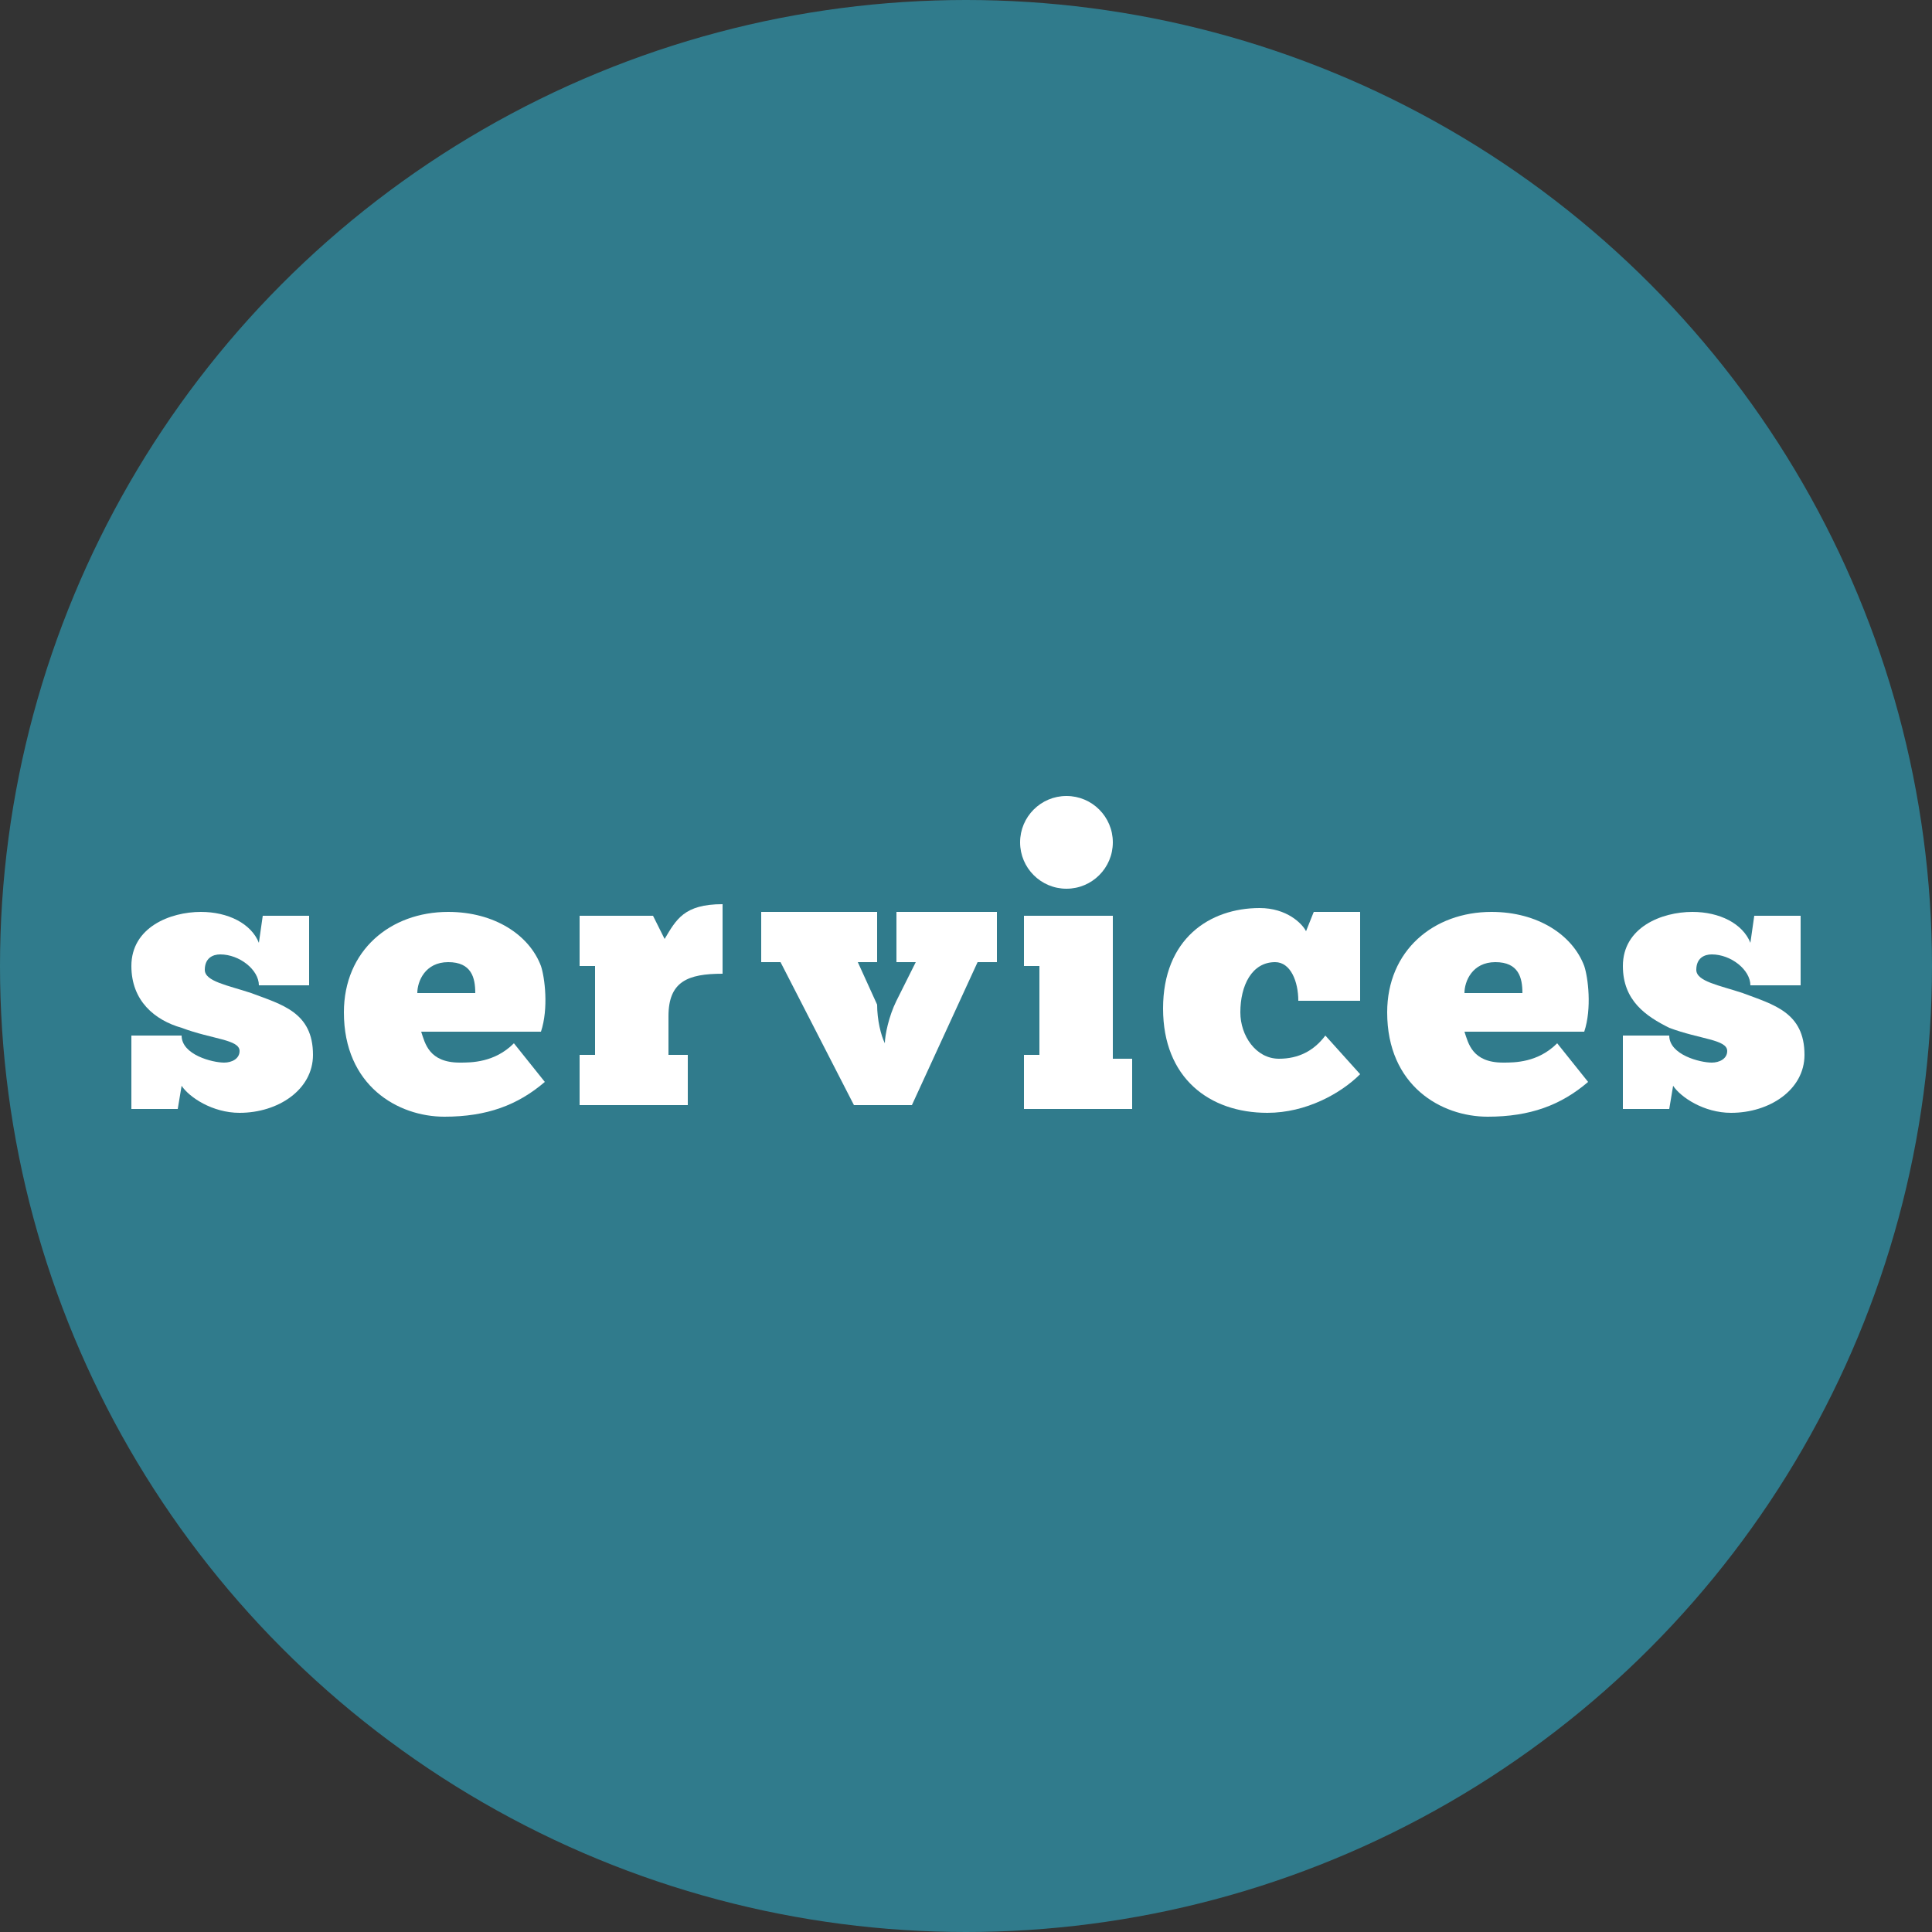 <?xml version="1.0" encoding="utf-8"?>
<!-- Generator: Adobe Illustrator 18.1.1, SVG Export Plug-In . SVG Version: 6.00 Build 0)  -->
<!DOCTYPE svg PUBLIC "-//W3C//DTD SVG 1.1//EN" "http://www.w3.org/Graphics/SVG/1.1/DTD/svg11.dtd">
<svg version="1.1" id="Layer_1" xmlns="http://www.w3.org/2000/svg" xmlns:xlink="http://www.w3.org/1999/xlink" x="0px" y="0px"
	 viewBox="0 0 50 50" enable-background="new 0 0 50 50" xml:space="preserve">
<rect x="0" y="0" width="50" height="50" fill="#333333" stroke="none"/>
<circle fill="#307B8C" cx="25" cy="25" r="25"/>
<g>
	<path fill="#FFFFFF" d="M3.4,26.8h1.3c0,0.5,0.8,0.7,1.1,0.7c0.2,0,0.4-0.1,0.4-0.3c0-0.3-0.7-0.3-1.5-0.6
		c-0.7-0.2-1.3-0.7-1.3-1.6c0-1,1-1.4,1.8-1.4c0.7,0,1.3,0.3,1.5,0.8l0.1-0.7H8v1.8H6.7c0-0.4-0.5-0.8-1-0.8c-0.2,0-0.4,0.1-0.4,0.4
		c0,0.3,0.6,0.4,1.2,0.6c0.8,0.3,1.6,0.5,1.6,1.6c0,0.9-0.9,1.5-1.9,1.5c-0.7,0-1.3-0.4-1.5-0.7l-0.1,0.6H3.4V26.8z"/>
	<path fill="#FFFFFF" d="M14.1,28c-0.7,0.6-1.5,0.9-2.6,0.9c-1.2,0-2.6-0.8-2.6-2.7c0-1.6,1.2-2.6,2.7-2.6c1.2,0,2.1,0.6,2.4,1.4
		c0.1,0.3,0.2,1.1,0,1.7h-3.1c0.1,0.3,0.2,0.8,1,0.8c0.3,0,0.9,0,1.4-0.5L14.1,28z M12.3,25.7c0-0.4-0.1-0.8-0.7-0.8
		c-0.6,0-0.8,0.5-0.8,0.8H12.3z"/>
	<path fill="#FFFFFF" d="M15,28.6v-1.3h0.4V25H15v-1.3h1.9l0.3,0.6c0.3-0.5,0.5-0.9,1.5-0.9v1.8c-0.9,0-1.4,0.2-1.4,1.1v1h0.5v1.3
		H15z"/>
	<path fill="#FFFFFF" d="M22.9,27c0-0.2,0.1-0.7,0.3-1.1l0.5-1h-0.5v-1.3h2.6v1.3h-0.5l-1.7,3.7h-1.5l-1.9-3.7h-0.5v-1.3h3v1.3h-0.5
		l0.5,1.1C22.7,26.4,22.8,26.8,22.9,27L22.9,27z"/>
	<path fill="#FFFFFF" d="M26.5,28.6v-1.3h0.4V25h-0.4v-1.3h2.3v3.7h0.5v1.3H26.5z"/>
	<path fill="#FFFFFF" d="M33.6,25.9c0-0.5-0.2-1-0.6-1c-0.6,0-0.9,0.6-0.9,1.3c0,0.6,0.4,1.2,1,1.2c0.5,0,0.9-0.2,1.2-0.6l0.9,1
		c-0.5,0.5-1.4,1-2.4,1c-1.5,0-2.7-0.9-2.7-2.7c0-1.8,1.2-2.6,2.5-2.6c0.7,0,1.1,0.4,1.2,0.6l0.2-0.5h1.2v2.3H33.6z"/>
	<path fill="#FFFFFF" d="M41.1,28c-0.7,0.6-1.5,0.9-2.6,0.9c-1.2,0-2.6-0.8-2.6-2.7c0-1.6,1.2-2.6,2.7-2.6c1.2,0,2.1,0.6,2.4,1.4
		c0.1,0.3,0.2,1.1,0,1.7h-3.1c0.1,0.3,0.2,0.8,1,0.8c0.3,0,0.9,0,1.4-0.5L41.1,28z M39.4,25.7c0-0.4-0.1-0.8-0.7-0.8
		c-0.6,0-0.8,0.5-0.8,0.8H39.4z"/>
	<path fill="#FFFFFF" d="M41.9,26.8h1.3c0,0.5,0.8,0.7,1.1,0.7c0.2,0,0.4-0.1,0.4-0.3c0-0.3-0.7-0.3-1.5-0.6
		C42.6,26.3,42,25.9,42,25c0-1,1-1.4,1.8-1.4c0.7,0,1.3,0.3,1.5,0.8l0.1-0.7h1.2v1.8h-1.3c0-0.4-0.5-0.8-1-0.8
		c-0.2,0-0.4,0.1-0.4,0.4c0,0.3,0.6,0.4,1.2,0.6c0.8,0.3,1.6,0.5,1.6,1.6c0,0.9-0.9,1.5-1.9,1.5c-0.7,0-1.3-0.4-1.5-0.7l-0.1,0.6
		h-1.2V26.8z"/>
	<circle fill="#FFFFFF" cx="27.6" cy="21.8" r="1.2"/>
</g>
</svg>
